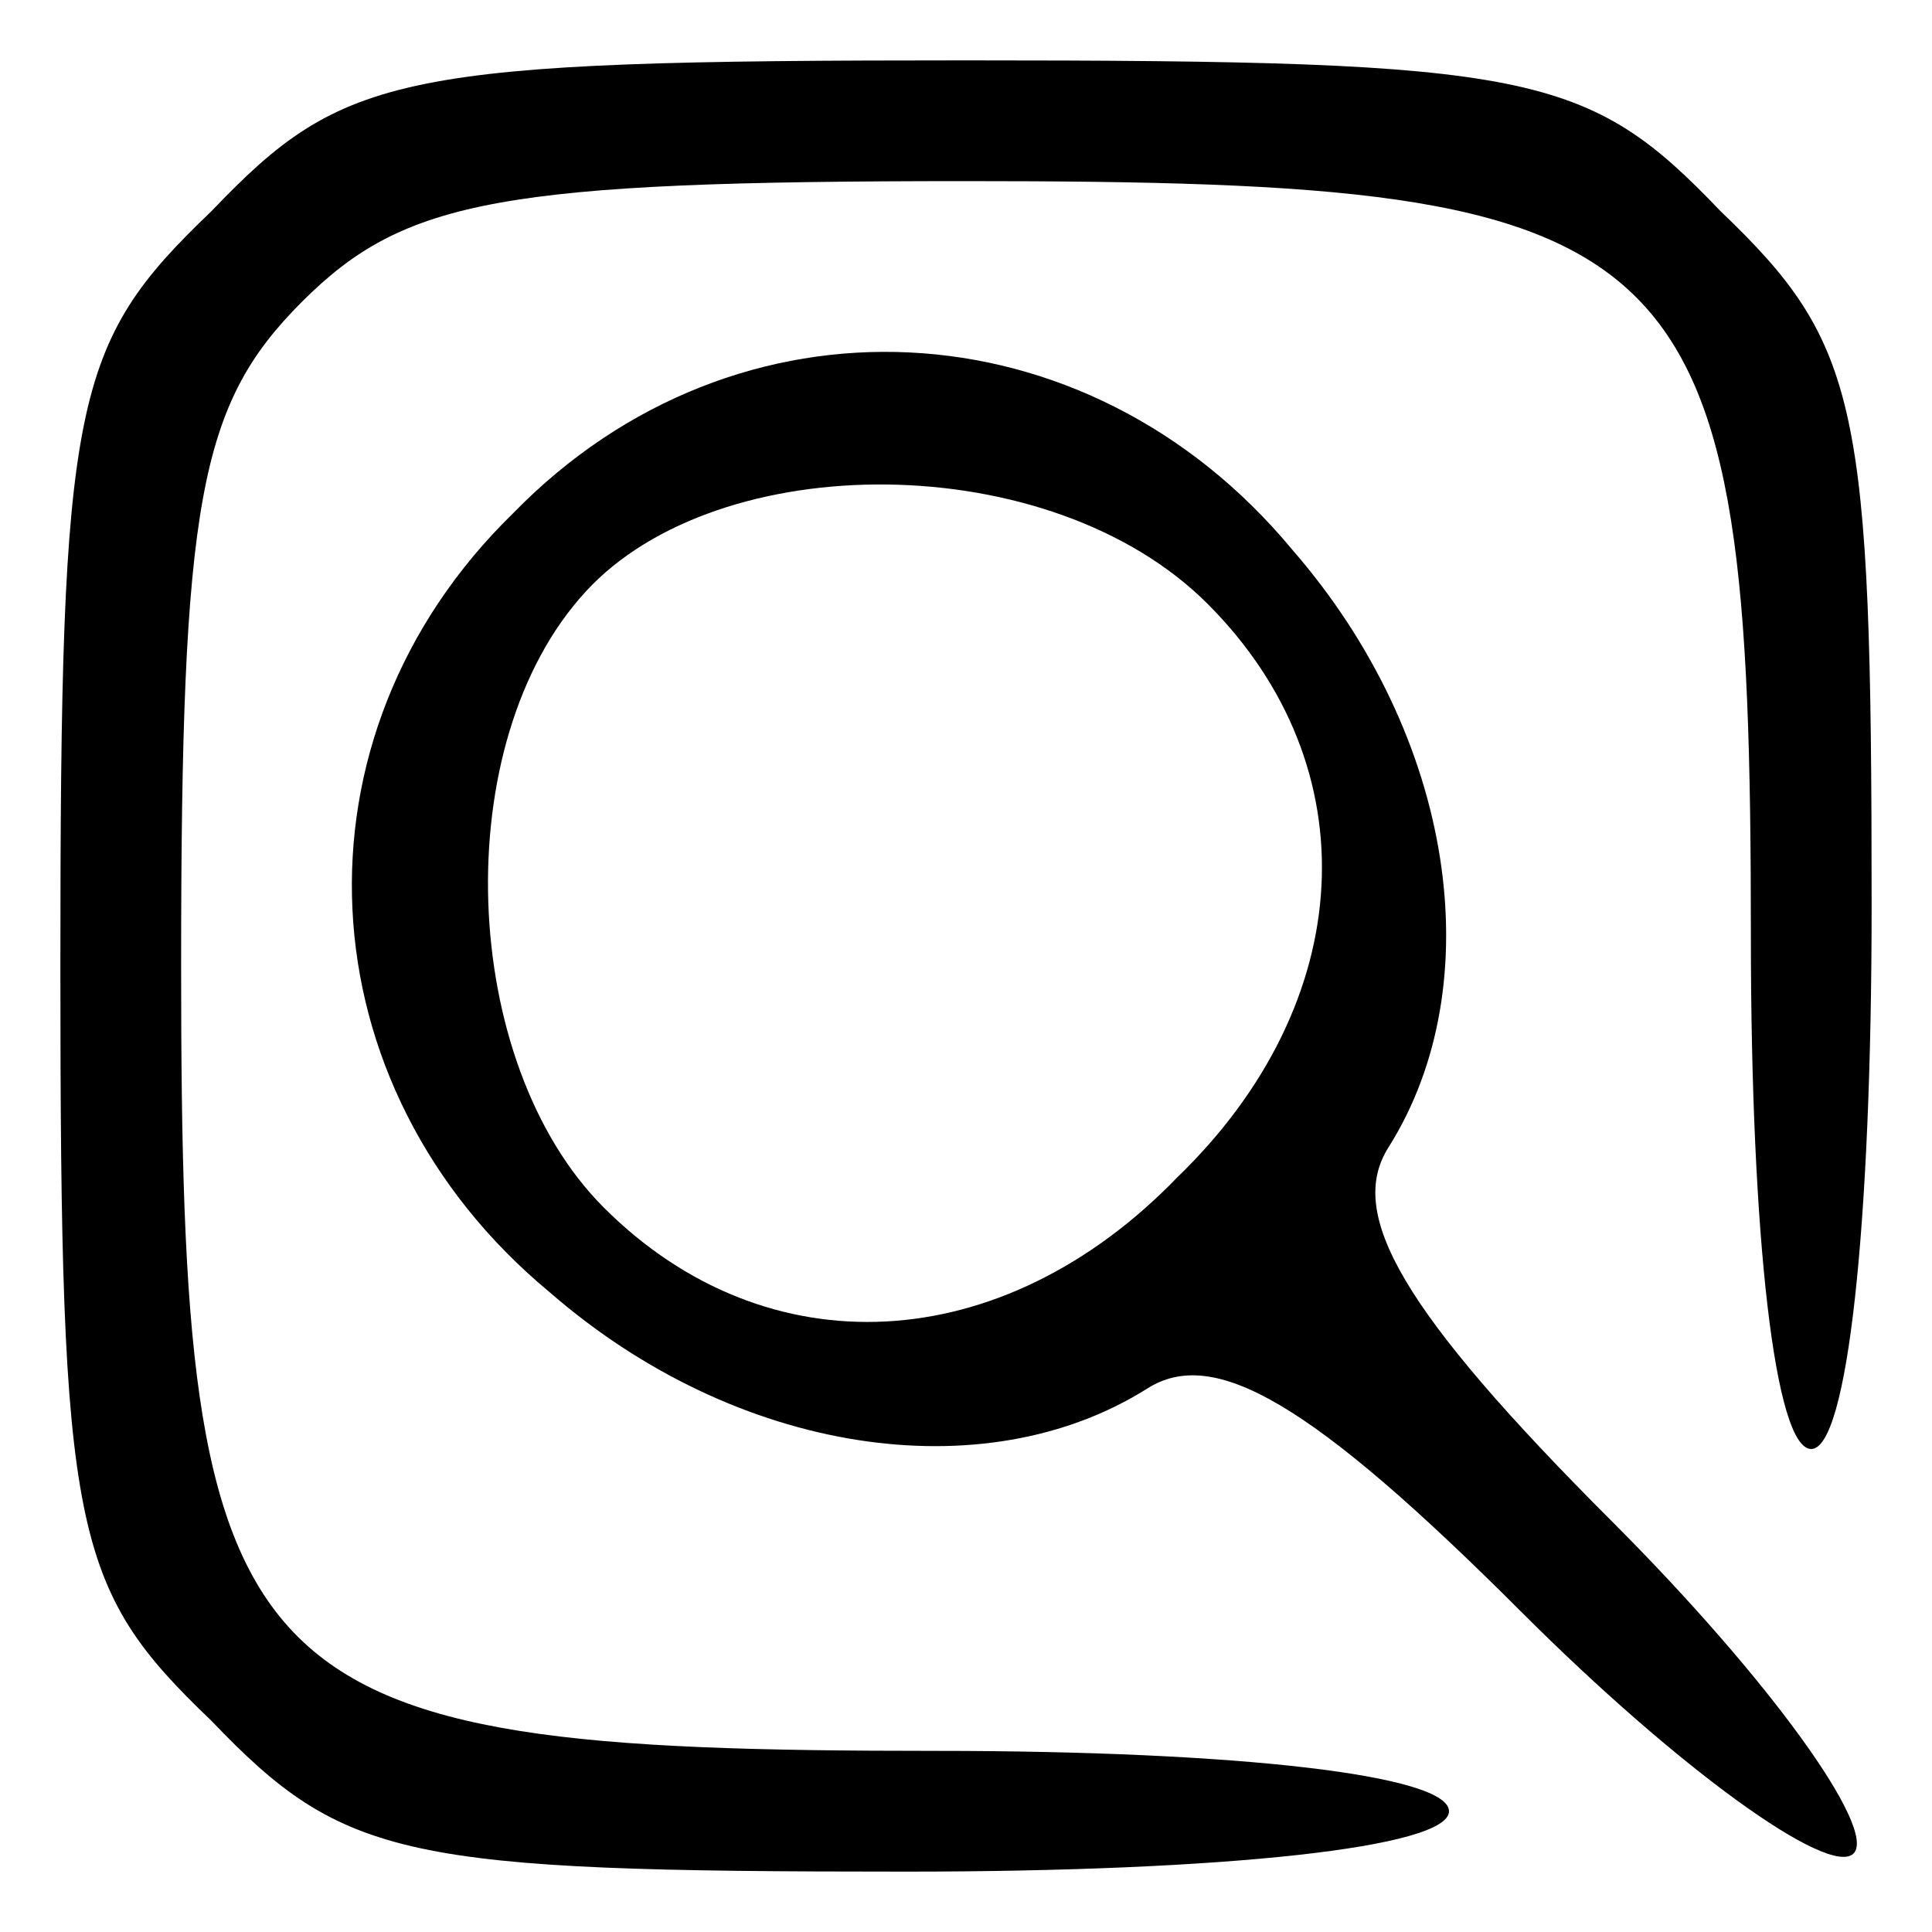<?xml version="1.0" standalone="no"?>
<!DOCTYPE svg PUBLIC "-//W3C//DTD SVG 20010904//EN"
 "http://www.w3.org/TR/2001/REC-SVG-20010904/DTD/svg10.dtd">
<svg version="1.0" xmlns="http://www.w3.org/2000/svg"
 width="32pt" height="32pt" viewBox="0 0 32 32"
 preserveAspectRatio="xMidYMid meet">

<g transform="translate(0,32) scale(0.1,-0.1)"
fill="#000000" stroke="none">
<path d="M35 285 c-23 -22 -25 -31 -25 -125 0 -94 2 -103 25 -125 22 -23 32
-25 115 -25 53 0 90 4 90 10 0 6 -35 10 -85 10 -117 0 -125 9 -125 130 0 77 3
93 20 110 17 17 33 20 110 20 121 0 130 -8 130 -125 0 -50 4 -85 10 -85 6 0
10 37 10 90 0 83 -2 93 -25 115 -22 23 -31 25 -125 25 -94 0 -103 -2 -125 -25z"/>
<path d="M85 235 c-38 -37 -35 -95 6 -129 31 -27 72 -33 99 -16 11 7 27 -2 62
-37 26 -26 51 -44 55 -40 4 4 -14 29 -40 55 -35 35 -44 51 -37 62 17 27 11 68
-16 99 -34 41 -92 44 -129 6z m115 -15 c27 -27 25 -66 -5 -95 -29 -30 -68 -32
-95 -5 -24 24 -26 77 -3 102 22 24 77 24 103 -2z"/>
</g>
</svg>
